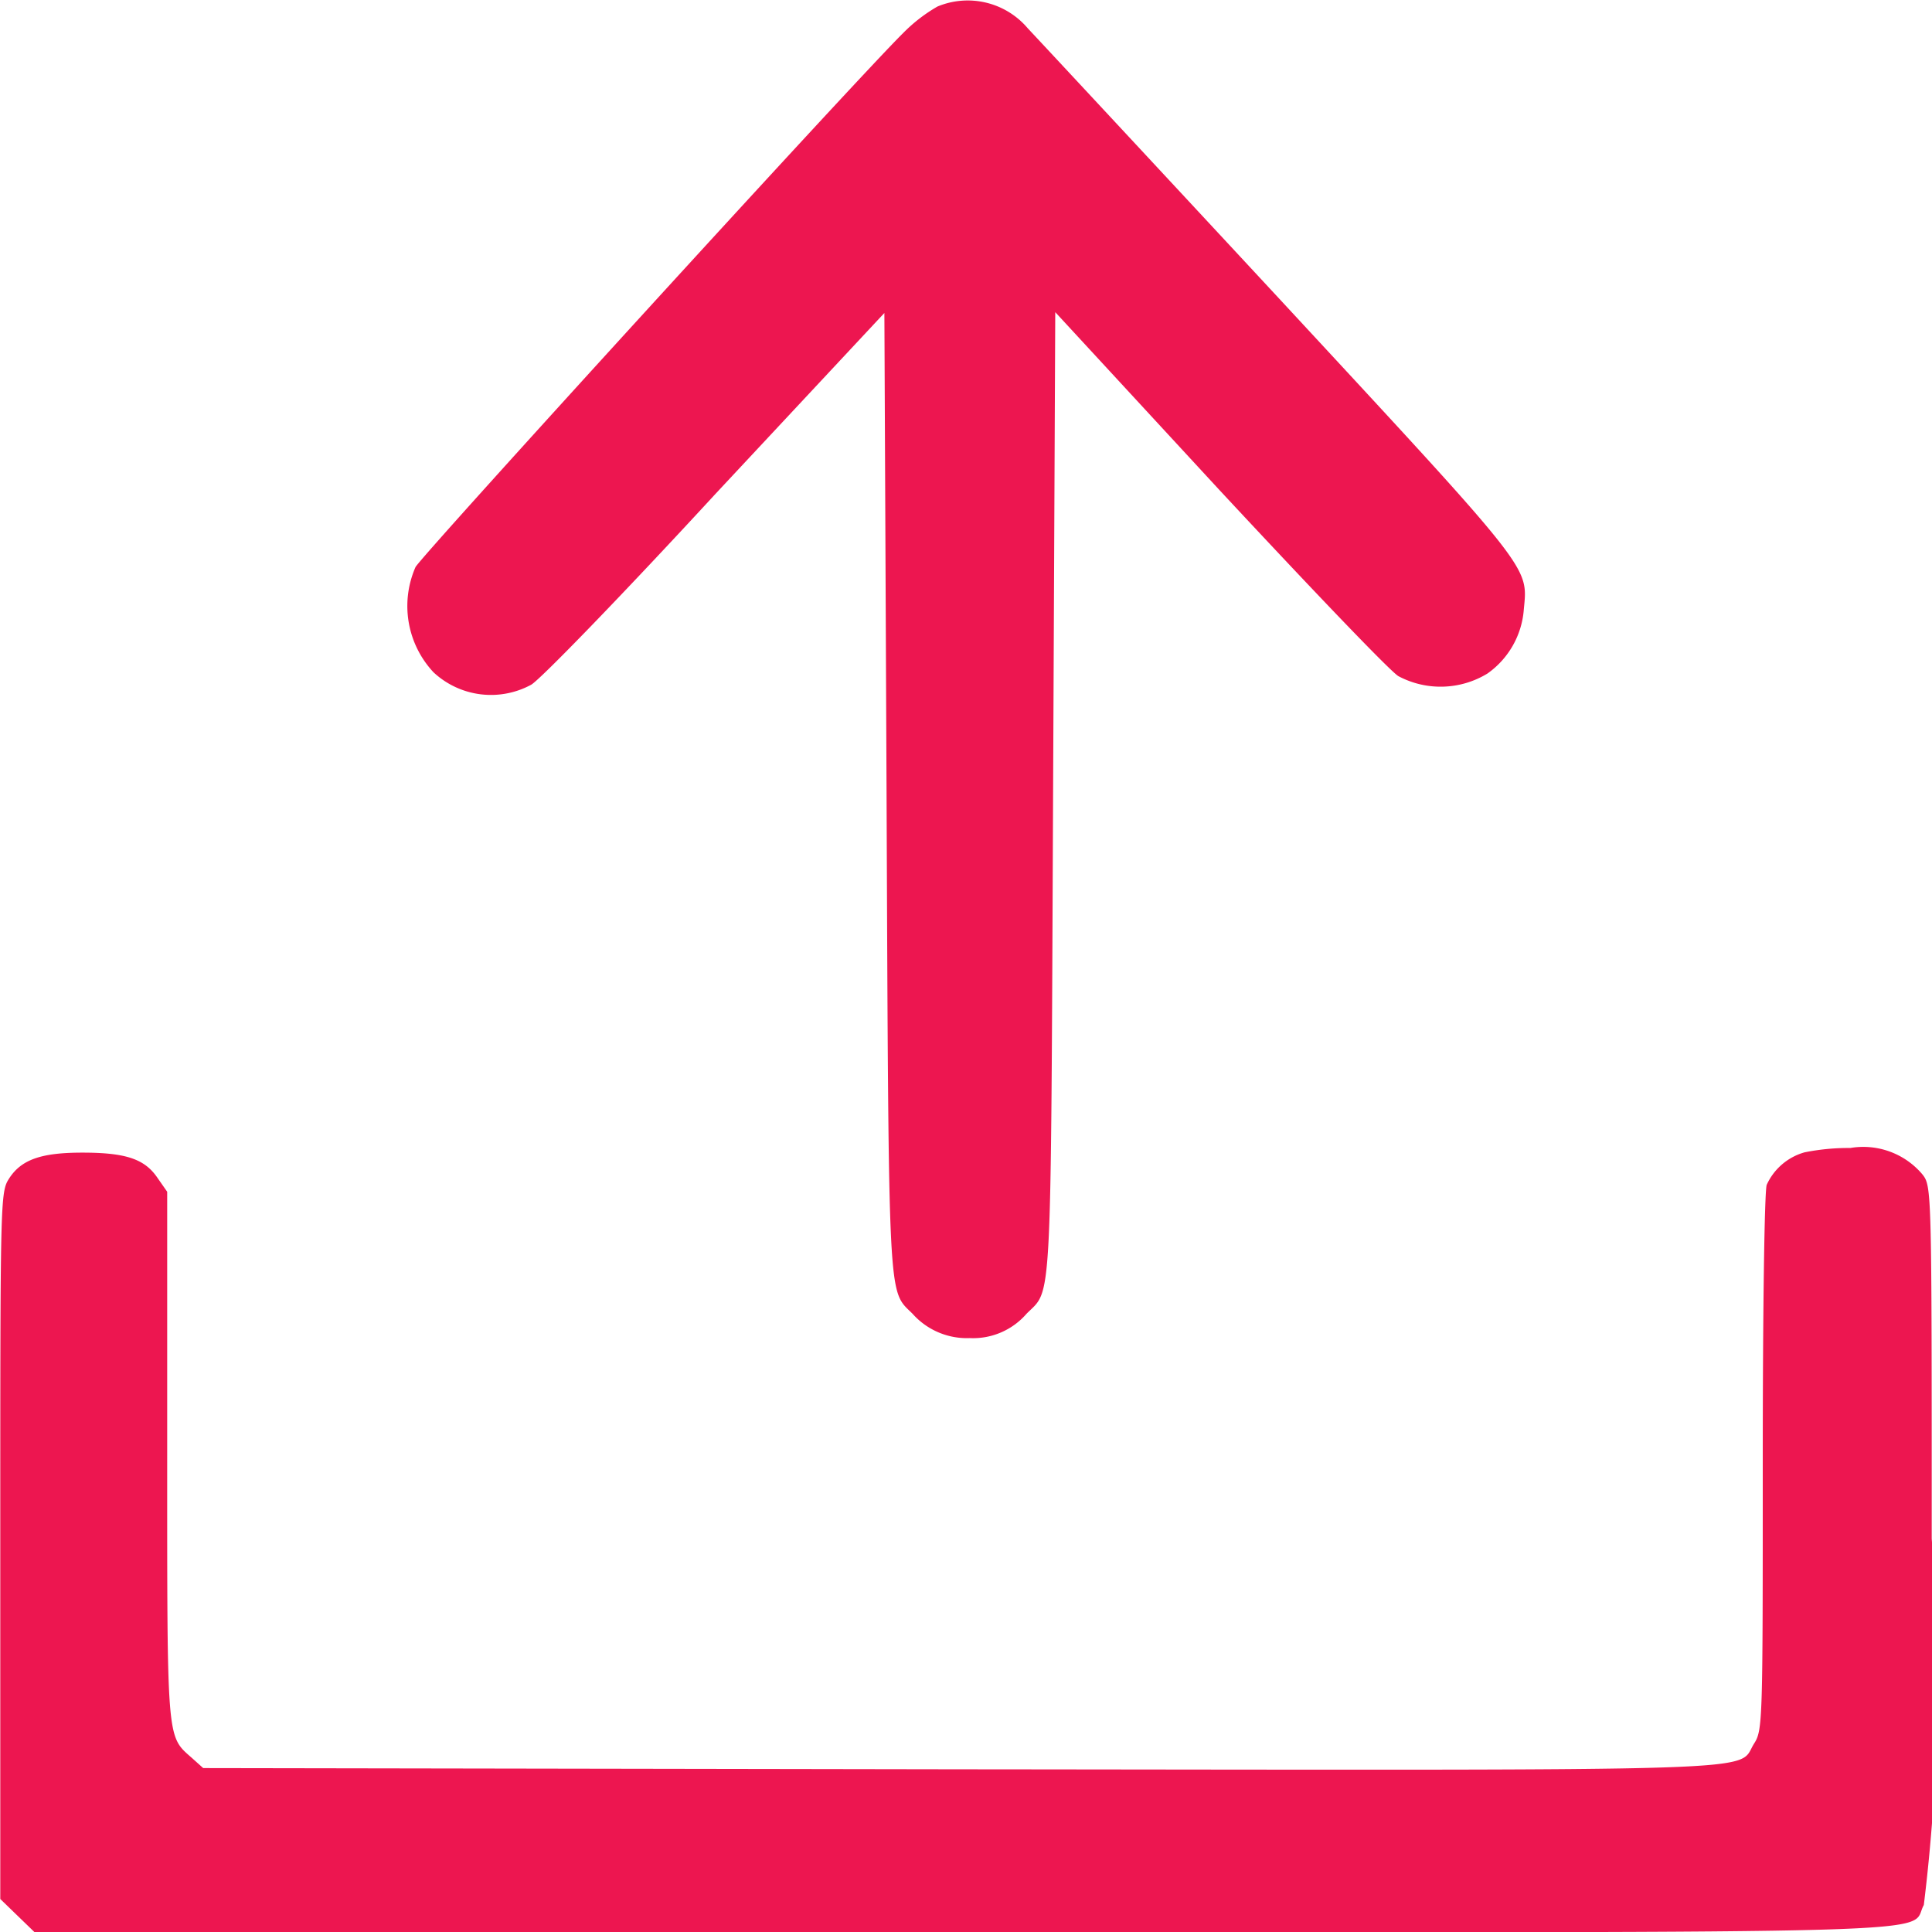 <svg xmlns="http://www.w3.org/2000/svg" width="14.167" height="14.167" viewBox="0 0 14.167 14.167"><defs><style>.a{fill:#ed1650;}</style></defs><g transform="translate(0 0)"><path class="a" d="M99.389-464.874a1.167,1.167,0,0,0-.251.194c-.346.341-3.523,3.822-3.576,3.916a.711.711,0,0,0,.132.772.618.618,0,0,0,.716.091c.066-.037.676-.666,1.352-1.4L99-462.627l.016,3.532c.016,3.8.01,3.626.191,3.807a.533.533,0,0,0,.419.178.518.518,0,0,0,.416-.178c.188-.191.178.041.195-3.794l.016-3.551,1.2,1.3c.663.713,1.253,1.331,1.316,1.369a.659.659,0,0,0,.653-.019.633.633,0,0,0,.267-.472c.03-.316.069-.266-1.778-2.26-.943-1.016-1.781-1.916-1.86-2A.577.577,0,0,0,99.389-464.874Z" transform="translate(-92.515 464.922)"/><path class="a" d="M13.232-183.873a.434.434,0,0,0-.277.238c-.016.044-.029.891-.029,2.035,0,1.91,0,1.963-.064,2.063-.132.209.274.194-5.831.188l-5.541-.009-.087-.078c-.181-.159-.177-.119-.177-2.213v-1.935l-.074-.106c-.093-.134-.229-.181-.548-.181-.3,0-.448.05-.538.191-.064.1-.064.15-.064,2.694v2.588l.126.122.126.122h6.8c7.514,0,6.933.016,7.053-.2a13.366,13.366,0,0,0,.058-2.685c0-2.563,0-2.585-.068-2.672a.567.567,0,0,0-.529-.194A1.628,1.628,0,0,0,13.232-183.873Z" transform="translate(0 192.323)"/></g></svg>